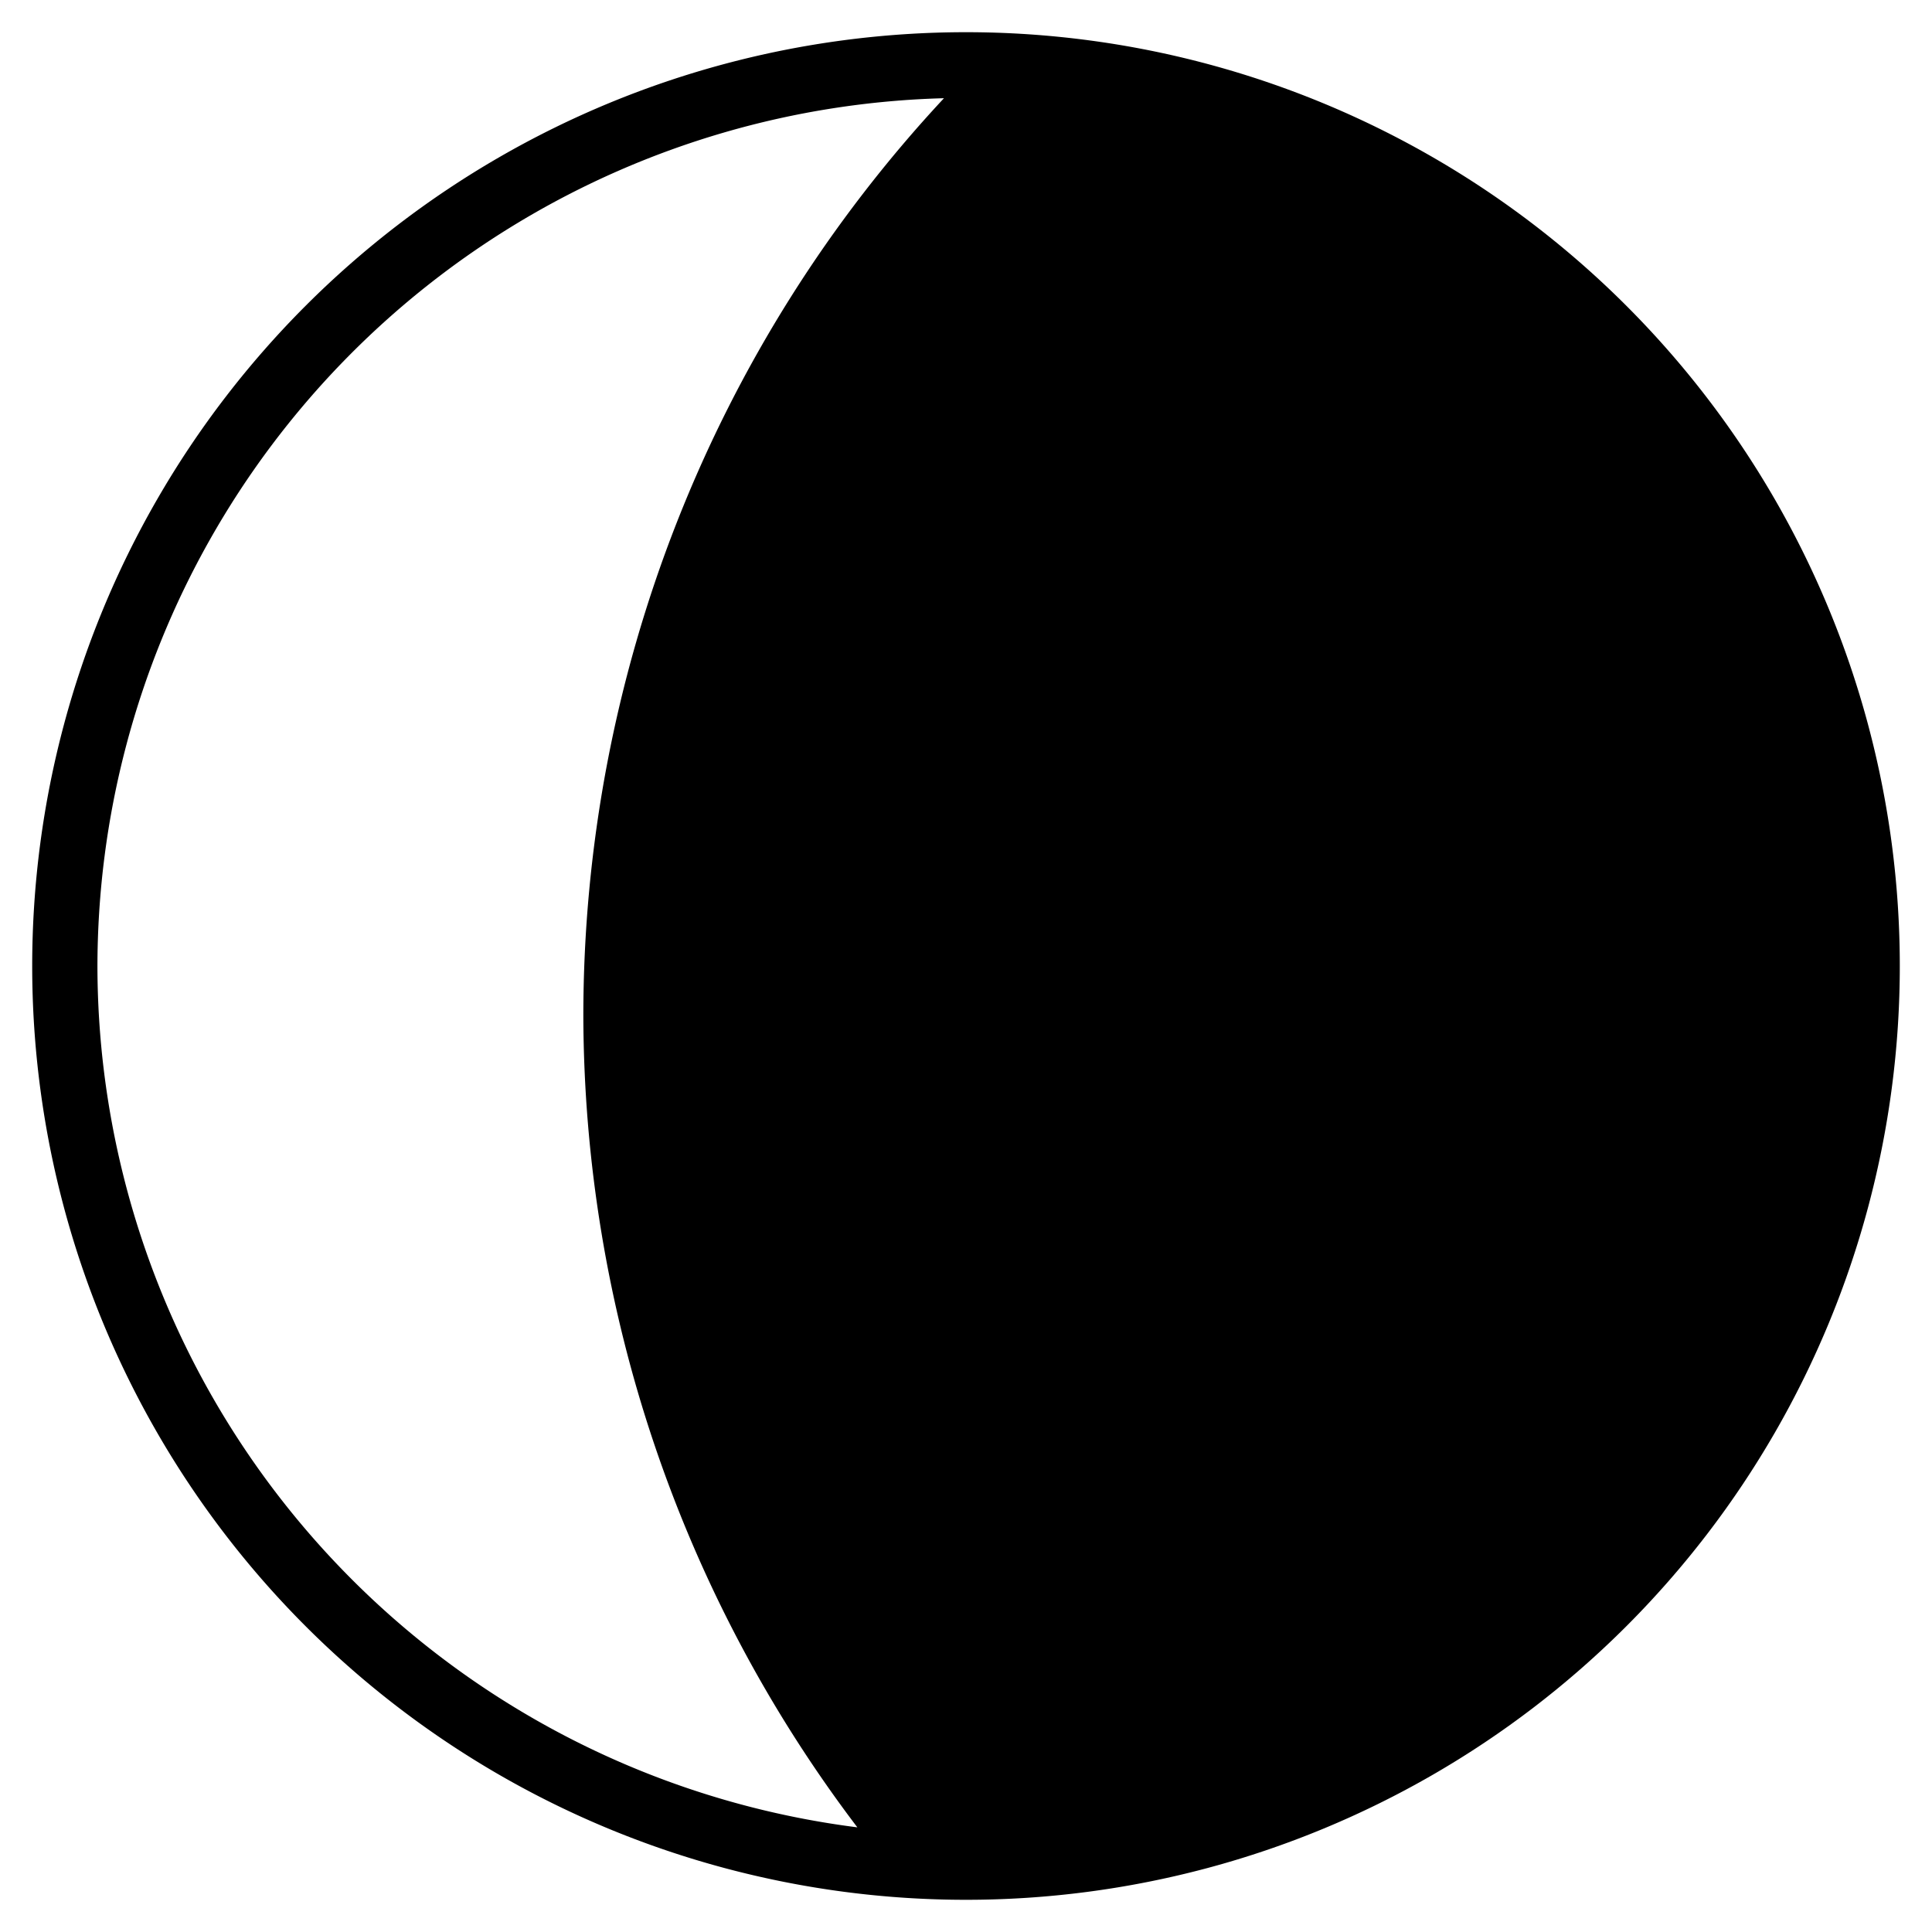 <svg viewBox="0 0 600 600" xmlns="http://www.w3.org/2000/svg"><path d="M300 10a290 290 0 0 0-290 290 290 290 0 0 0 290 290 290 290 0 0 0 290-290 290 290 0 0 0-290-290zm-6.84 20.5a412 416 0 0 0-112 285 412 416 0 0 0 85.1 252 270 270 0 0 1-236-267 270 270 0 0 1 263-270z"/></svg>